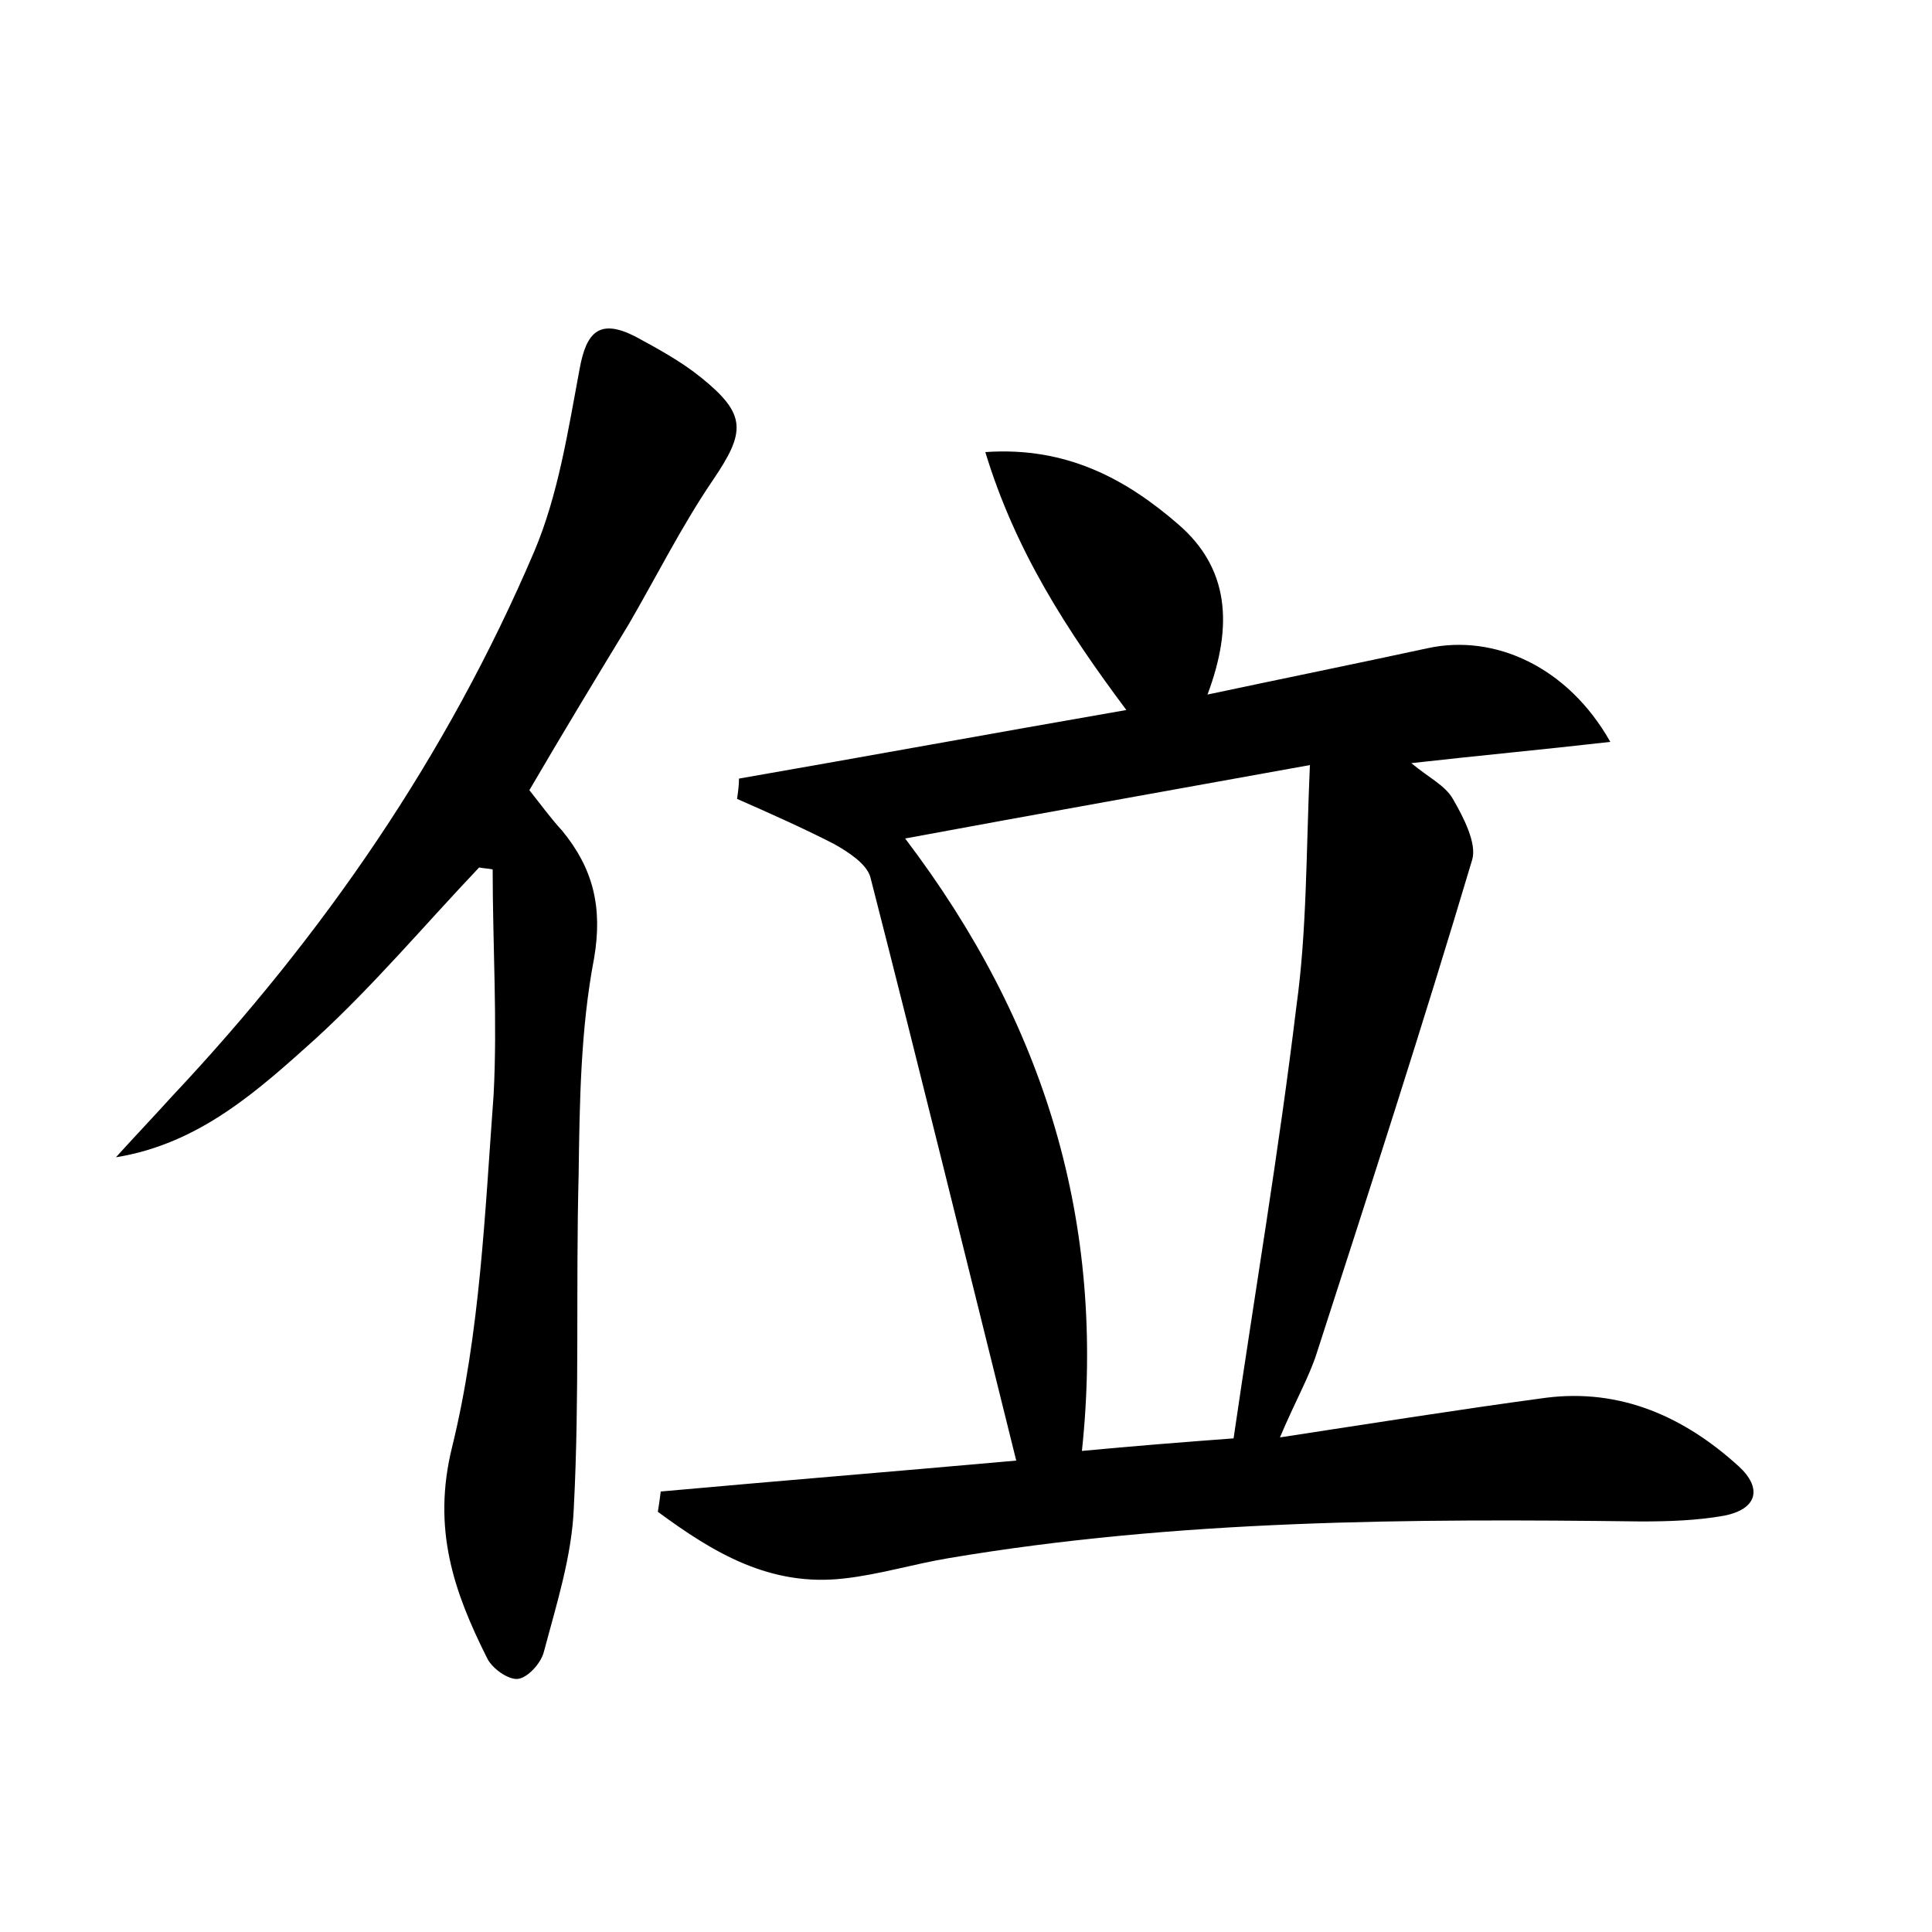 <?xml version="1.0" encoding="utf-8"?>
<!-- Generator: Adobe Illustrator 22.0.0, SVG Export Plug-In . SVG Version: 6.00 Build 0)  -->
<svg version="1.1" id="图层_1" xmlns="http://www.w3.org/2000/svg" xmlns:xlink="http://www.w3.org/1999/xlink" x="0px" y="0px"
	 viewBox="0 0 200 200" style="enable-background:new 0 0 200 200;" xml:space="preserve">
<style type="text/css">
	.st1{fill:#010000;}
	.st4{fill:#fbfafc;}
</style>
<g>
	
	<path d="M68.4,154.4c12.2-1.1,24.5-2.1,36.8-3.2c-5.1-20.5-10-40.5-15.1-60.4c-0.4-1.4-2.3-2.6-3.7-3.4c-3.3-1.7-6.7-3.2-10.1-4.7
		c0.1-0.7,0.2-1.4,0.2-2.1c13.2-2.3,26.3-4.7,40.1-7.1c-6.2-8.3-11.5-16.5-14.6-26.7c8.5-0.6,14.7,2.9,20,7.5
		c5.2,4.5,5.7,10.4,3,17.6c8-1.7,15.4-3.2,22.8-4.8c6.9-1.5,14.5,1.9,18.9,9.7c-7,0.8-13.5,1.4-20.6,2.2c1.8,1.5,3.5,2.3,4.3,3.7
		c1.1,1.9,2.5,4.6,2,6.3c-5.1,17.1-10.6,34.1-16.1,51.1c-0.8,2.5-2.2,4.9-3.8,8.7c9.8-1.5,18.6-2.9,27.5-4.1c7.8-1,14.4,2,20,7.1
		c2.4,2.2,2,4.4-1.5,5.1c-2.8,0.5-5.7,0.6-8.6,0.6c-24-0.3-48-0.2-71.7,3.8c-3.6,0.6-7.2,1.7-10.8,2.1c-7.7,0.9-13.6-2.7-19.3-6.9
		C68.2,155.9,68.3,155.2,68.4,154.4z M135.6,79.2c-14.9,2.7-27.9,5-41.9,7.6c14.5,19.1,20.8,39.8,18.3,63.4
		c5.3-0.5,10.3-0.9,15.7-1.3c2.2-15.1,4.7-29.8,6.5-44.7C135.3,96.3,135.2,88.3,135.6,79.2z"/>
	<path d="M54.8,81.8c1.2,1.5,2.2,2.9,3.4,4.2c3.2,3.9,4.2,7.9,3.3,13.2c-1.4,7.3-1.5,14.9-1.6,22.4c-0.3,11.5,0.1,23-0.5,34.5
		c-0.2,5-1.8,10-3.1,14.9c-0.3,1.2-1.7,2.7-2.7,2.8c-1,0.1-2.7-1.1-3.2-2.2c-3.4-6.8-5.7-13.3-3.6-21.8c2.9-11.8,3.4-24.3,4.3-36.5
		C51.5,105.7,51,97.8,51,90c-0.5-0.1-0.9-0.1-1.4-0.2c-5.6,5.9-10.9,12.2-16.9,17.7c-5.9,5.3-12,10.9-20.7,12.3
		c1.9-2.1,3.9-4.2,5.8-6.3c15.7-16.7,28.5-35.3,37.5-56.4c2.5-5.9,3.5-12.5,4.7-18.9c0.7-3.9,2.1-5.2,5.7-3.4
		c2.4,1.3,4.8,2.6,6.9,4.3c4.7,3.8,4.6,5.6,1.2,10.6c-3.2,4.7-5.8,9.9-8.7,14.9C61.7,70.2,58.3,75.8,54.8,81.8z"/>
	
</g>
</svg>
